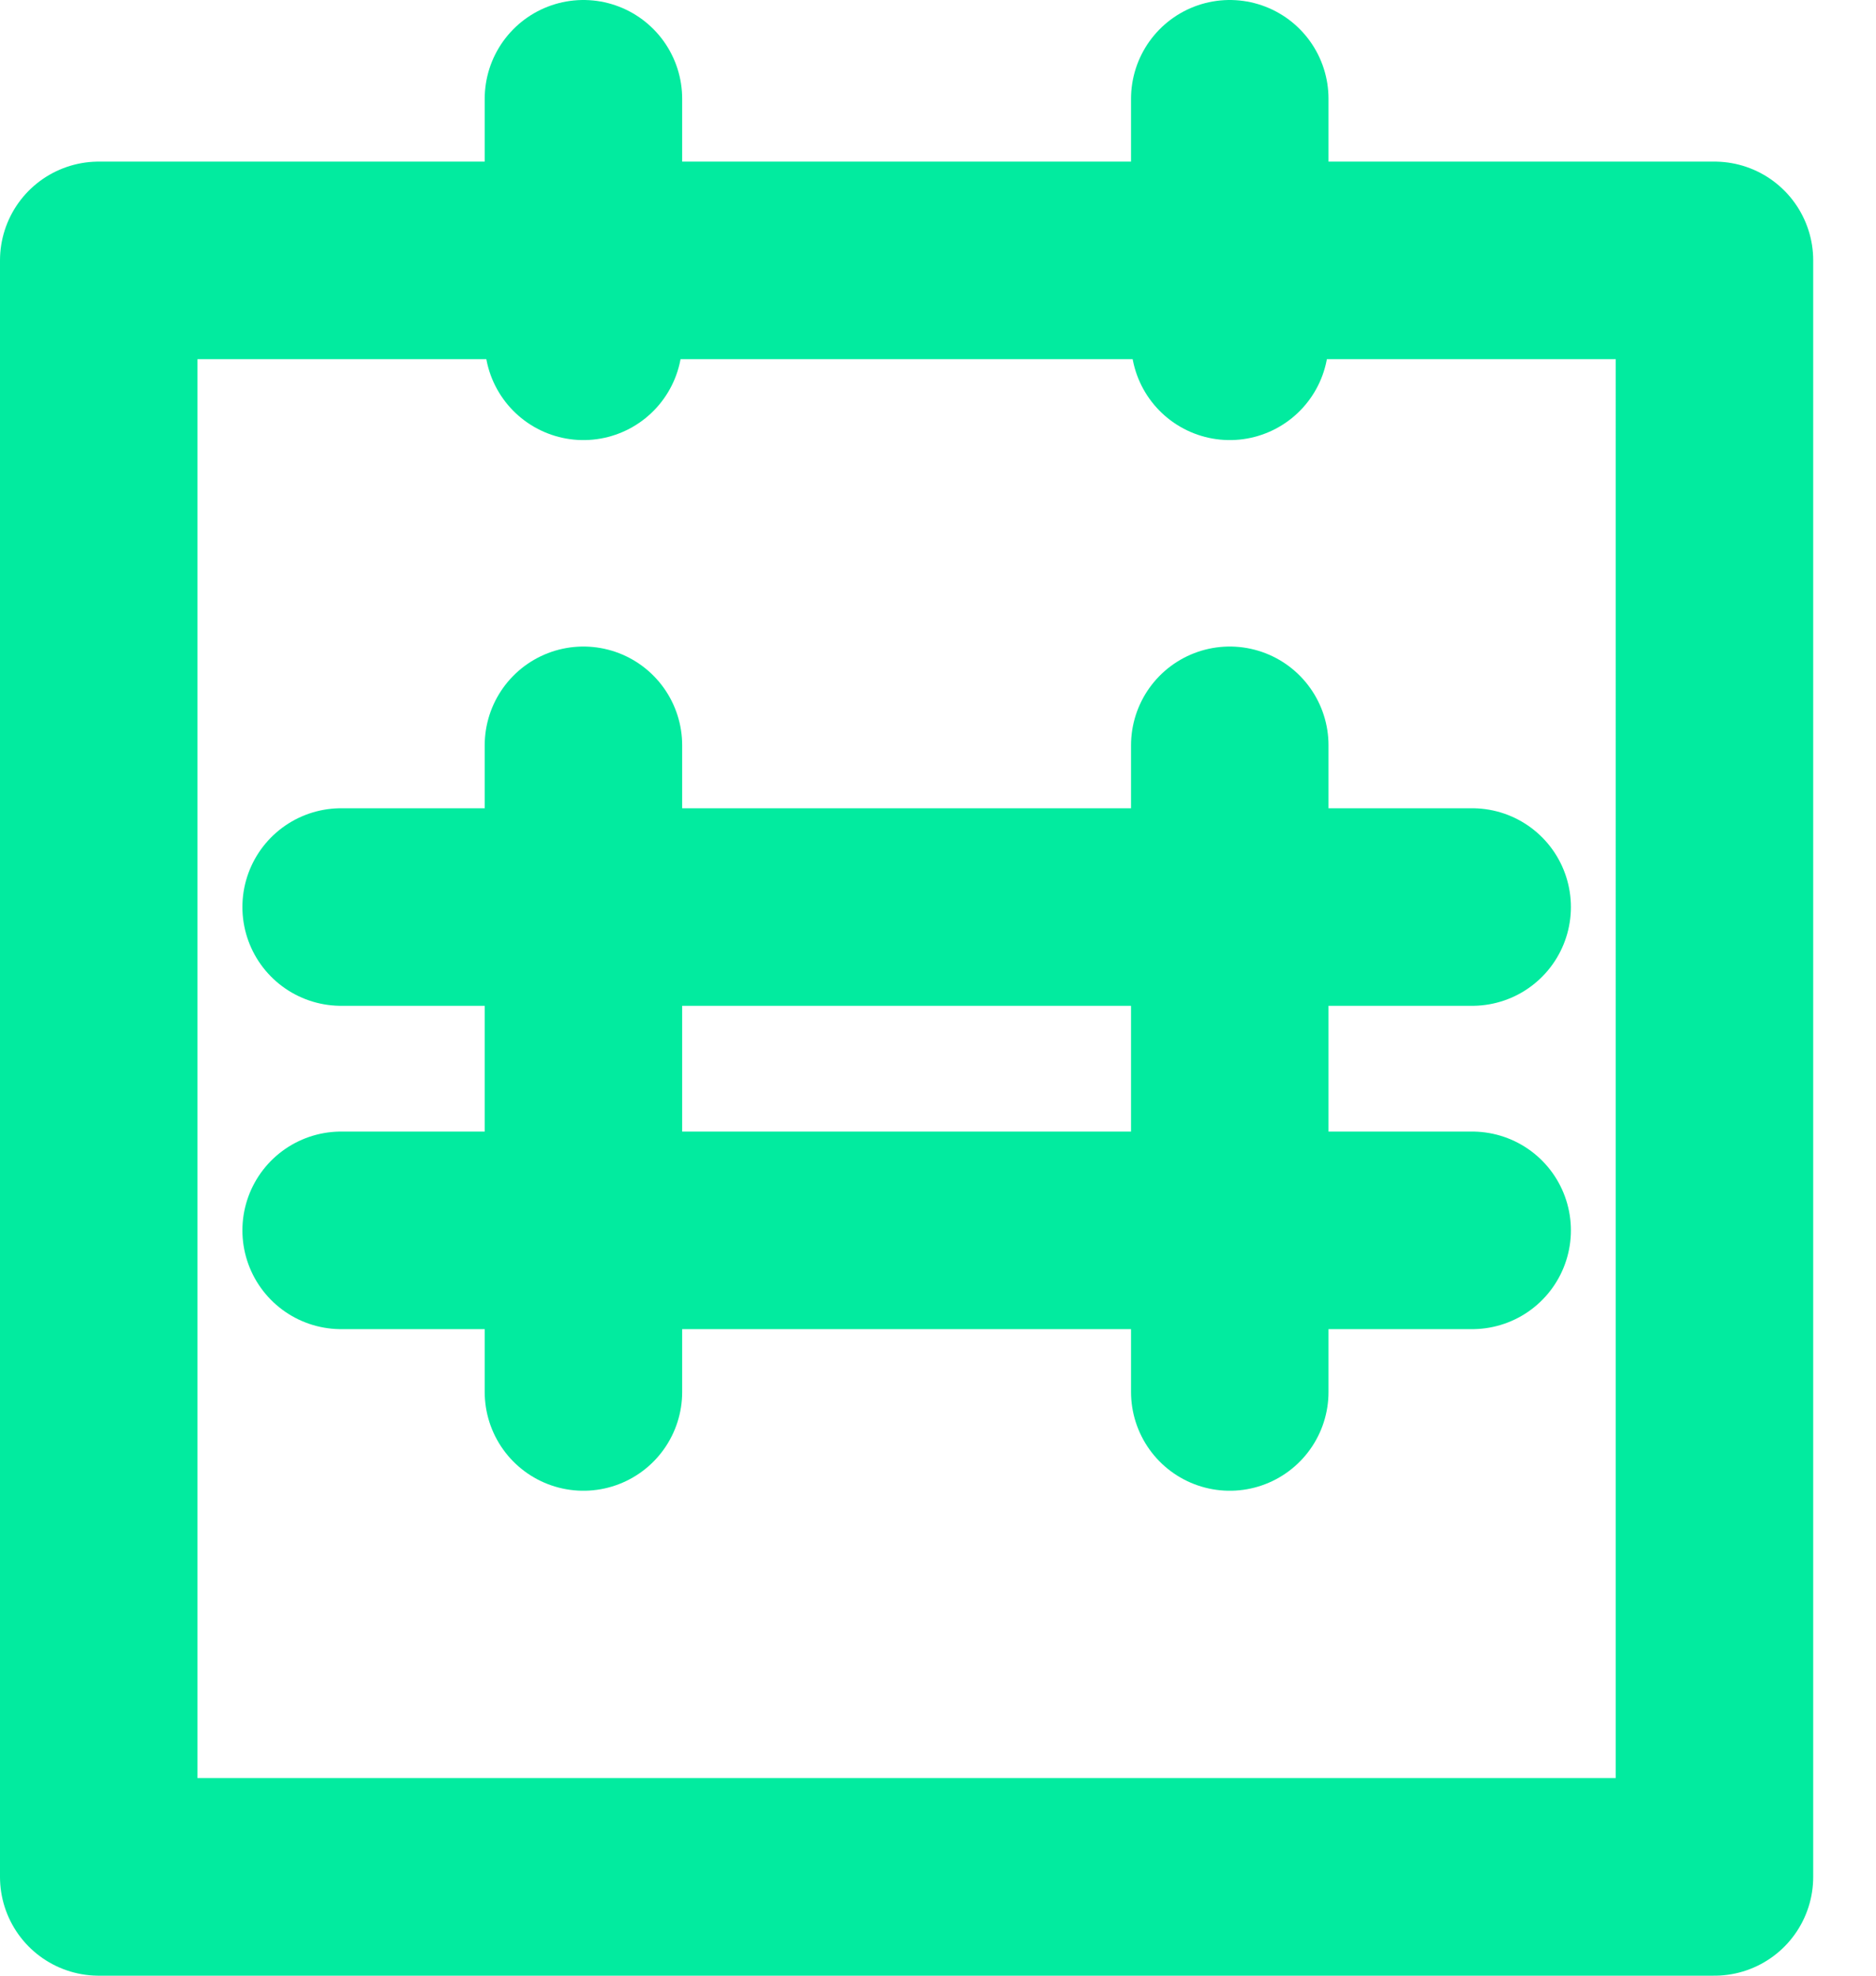 <svg xmlns="http://www.w3.org/2000/svg" width="19" height="20">
    <g fill="none" fill-rule="evenodd" stroke="#02EB9F" stroke-linecap="round" stroke-linejoin="round" stroke-width="2">
        <path d="M1 19h16.364V2.636H1zM5.909 14.091V7.545M12.455 14.091V7.545M3.455 9.182h11.455M3.455 12.455h11.455M5.909 3.455V1M12.455 3.455V1"/>
    </g>
</svg>